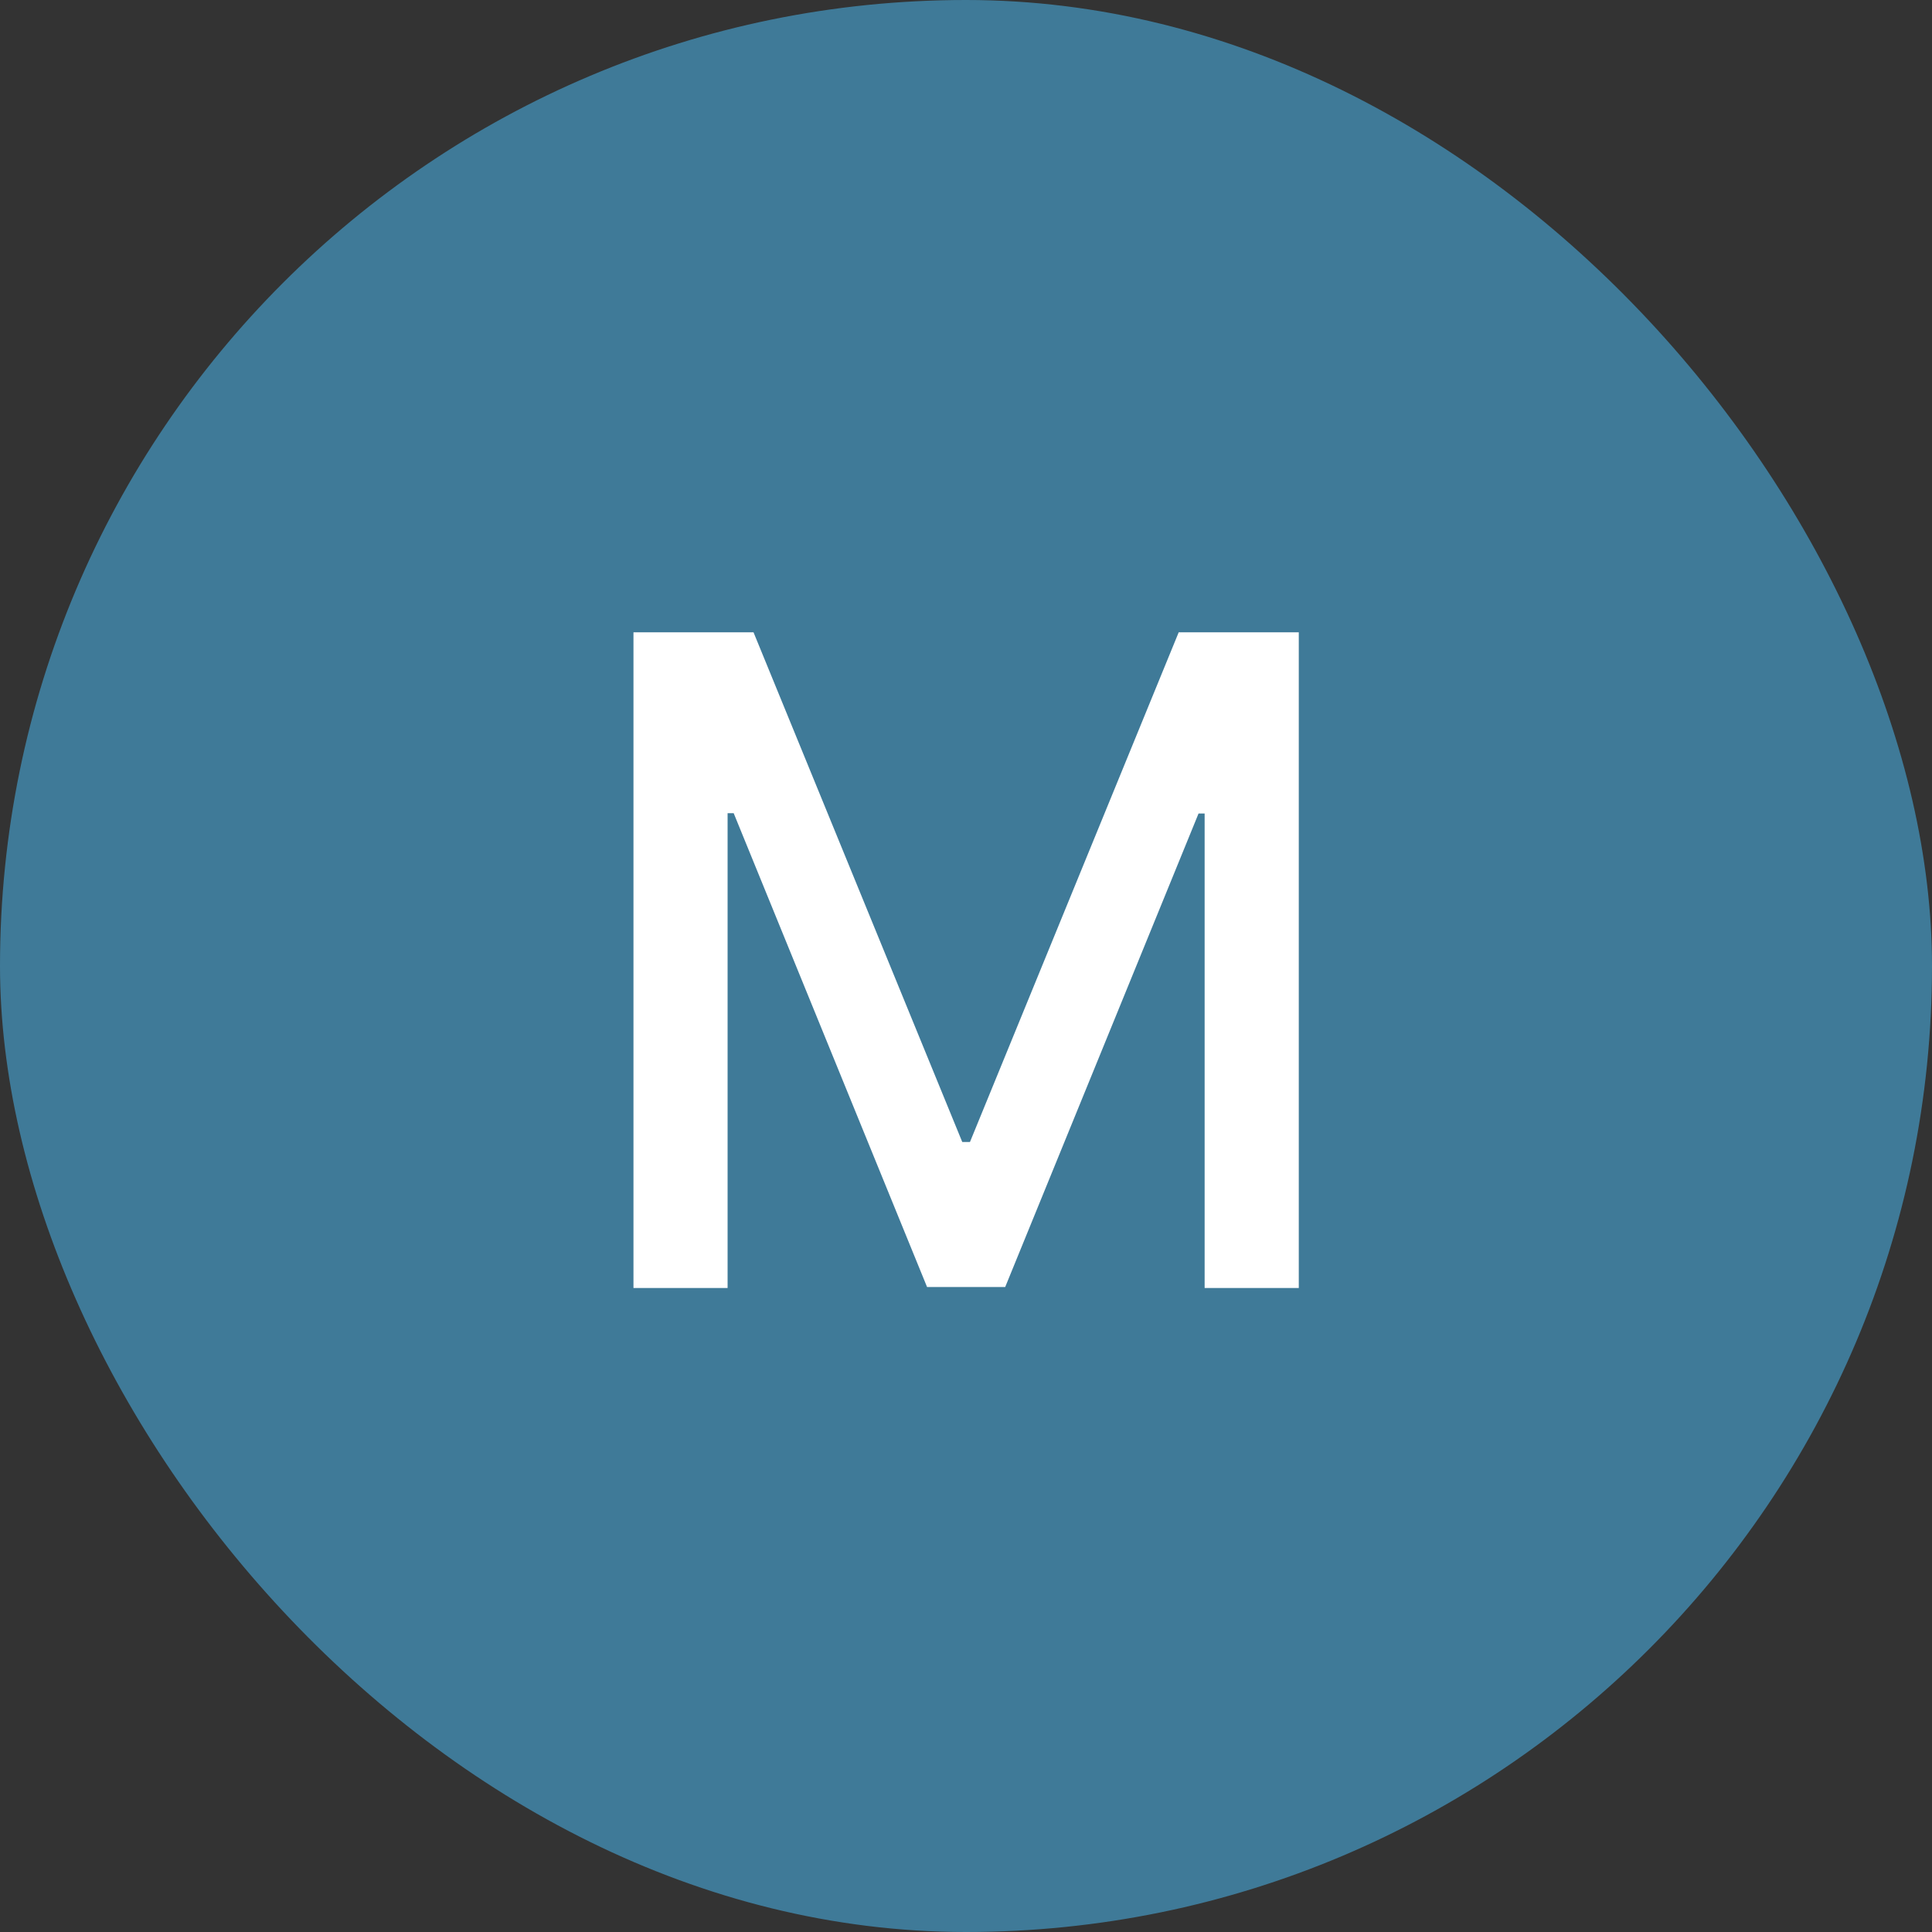 <svg width="60" height="60" viewBox="0 0 60 60" fill="none" xmlns="http://www.w3.org/2000/svg">
<rect x="0" y="0" width="60" height="60" fill="#333333" stroke="none"/>
<rect width="60" height="60" rx="30" fill="#3F7A98"/>
<path d="M19.673 19.636H23.401L29.884 35.466H30.123L36.606 19.636H40.335V40H37.411V25.264H37.222L31.217 39.97H28.791L22.785 25.254H22.596V40H19.673V19.636Z" fill="white"/>
</svg>
